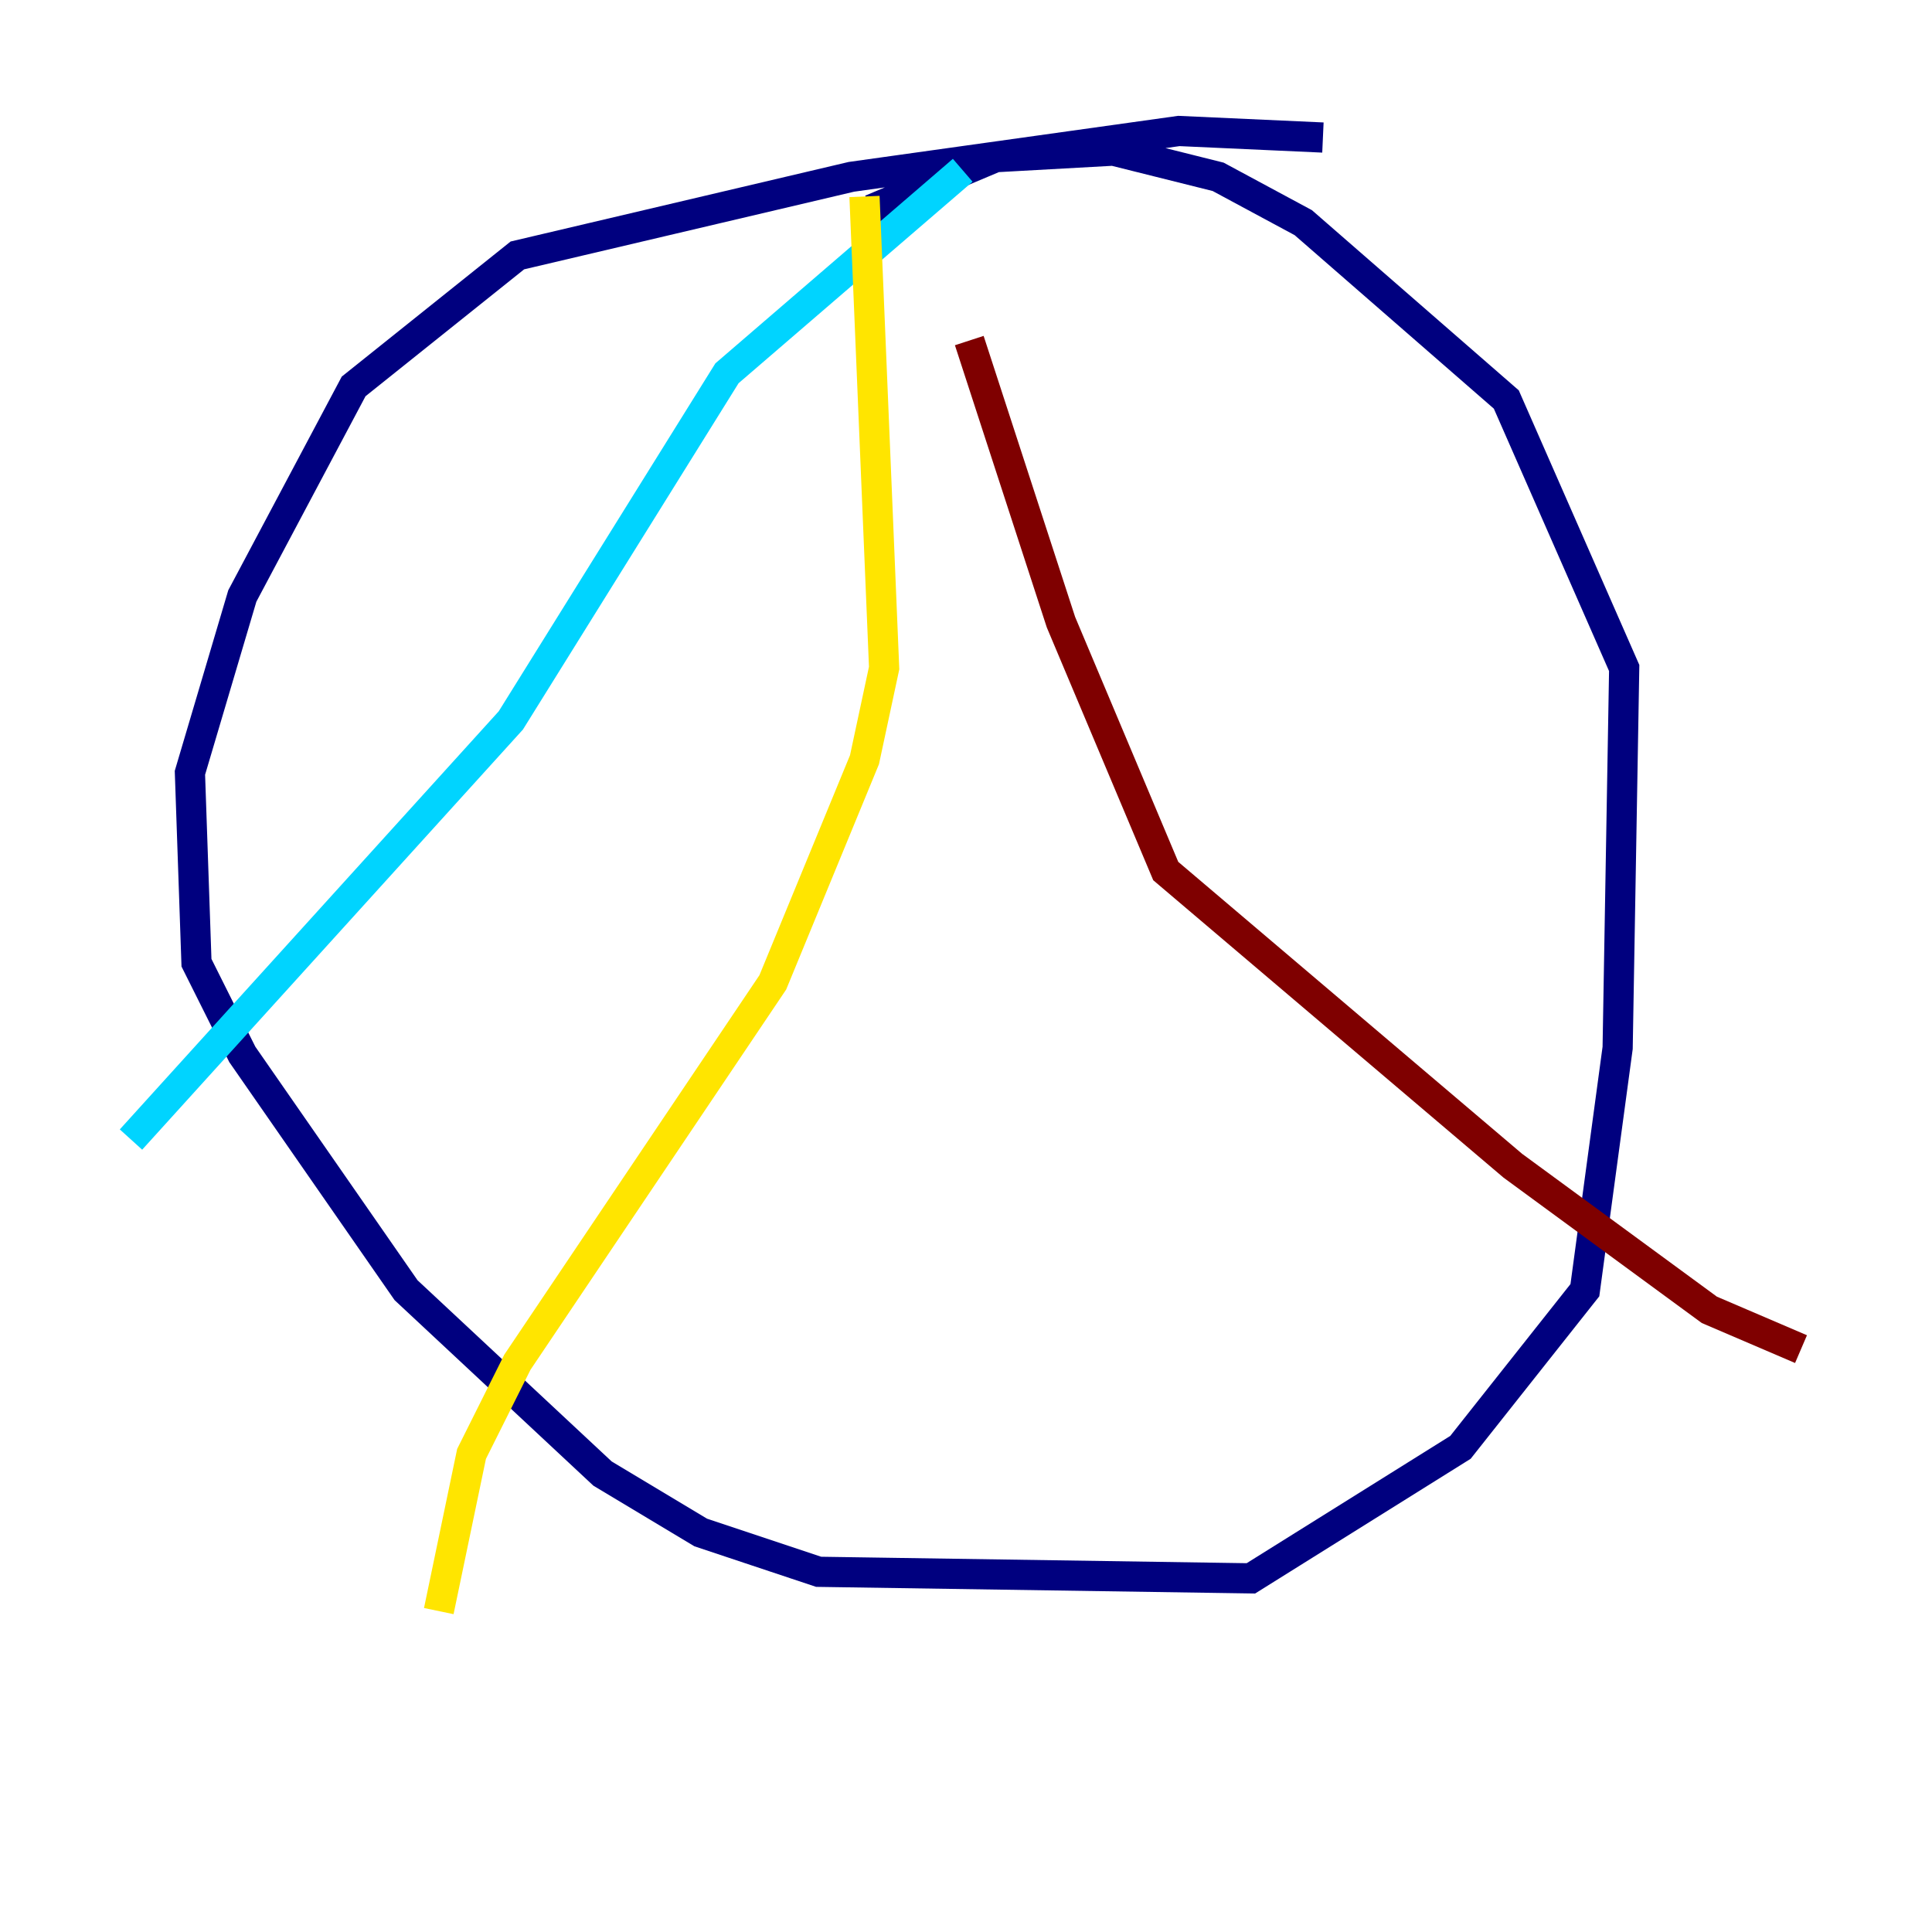 <?xml version="1.0" encoding="utf-8" ?>
<svg baseProfile="tiny" height="128" version="1.2" viewBox="0,0,128,128" width="128" xmlns="http://www.w3.org/2000/svg" xmlns:ev="http://www.w3.org/2001/xml-events" xmlns:xlink="http://www.w3.org/1999/xlink"><defs /><polyline fill="none" points="87.647,9.112 78.102,8.678 56.407,11.715 34.278,16.922 23.43,25.6 16.054,39.485 12.583,51.2 13.017,63.783 16.054,69.858 26.902,85.478 39.919,97.627 46.427,101.532 54.237,104.136 82.875,104.57 96.759,95.891 105.003,85.478 107.173,69.424 107.607,44.258 99.797,26.468 86.346,14.752 80.705,11.715 73.763,9.98 65.953,10.414 57.709,13.885" stroke="#00007f" stroke-width="2" /><polyline fill="none" points="63.783,11.281 48.163,24.732 33.844,47.729 8.678,75.498" stroke="#00d4ff" stroke-width="2" /><polyline fill="none" points="57.275,13.017 58.576,44.258 57.275,50.332 51.2,65.085 34.278,90.251 31.241,96.325 29.071,106.739" stroke="#ffe500" stroke-width="2" /><polyline fill="none" points="64.217,22.563 70.291,41.22 77.234,57.709 100.231,77.234 113.248,86.78 119.322,89.383" stroke="#7f0000" stroke-width="2" /></svg>